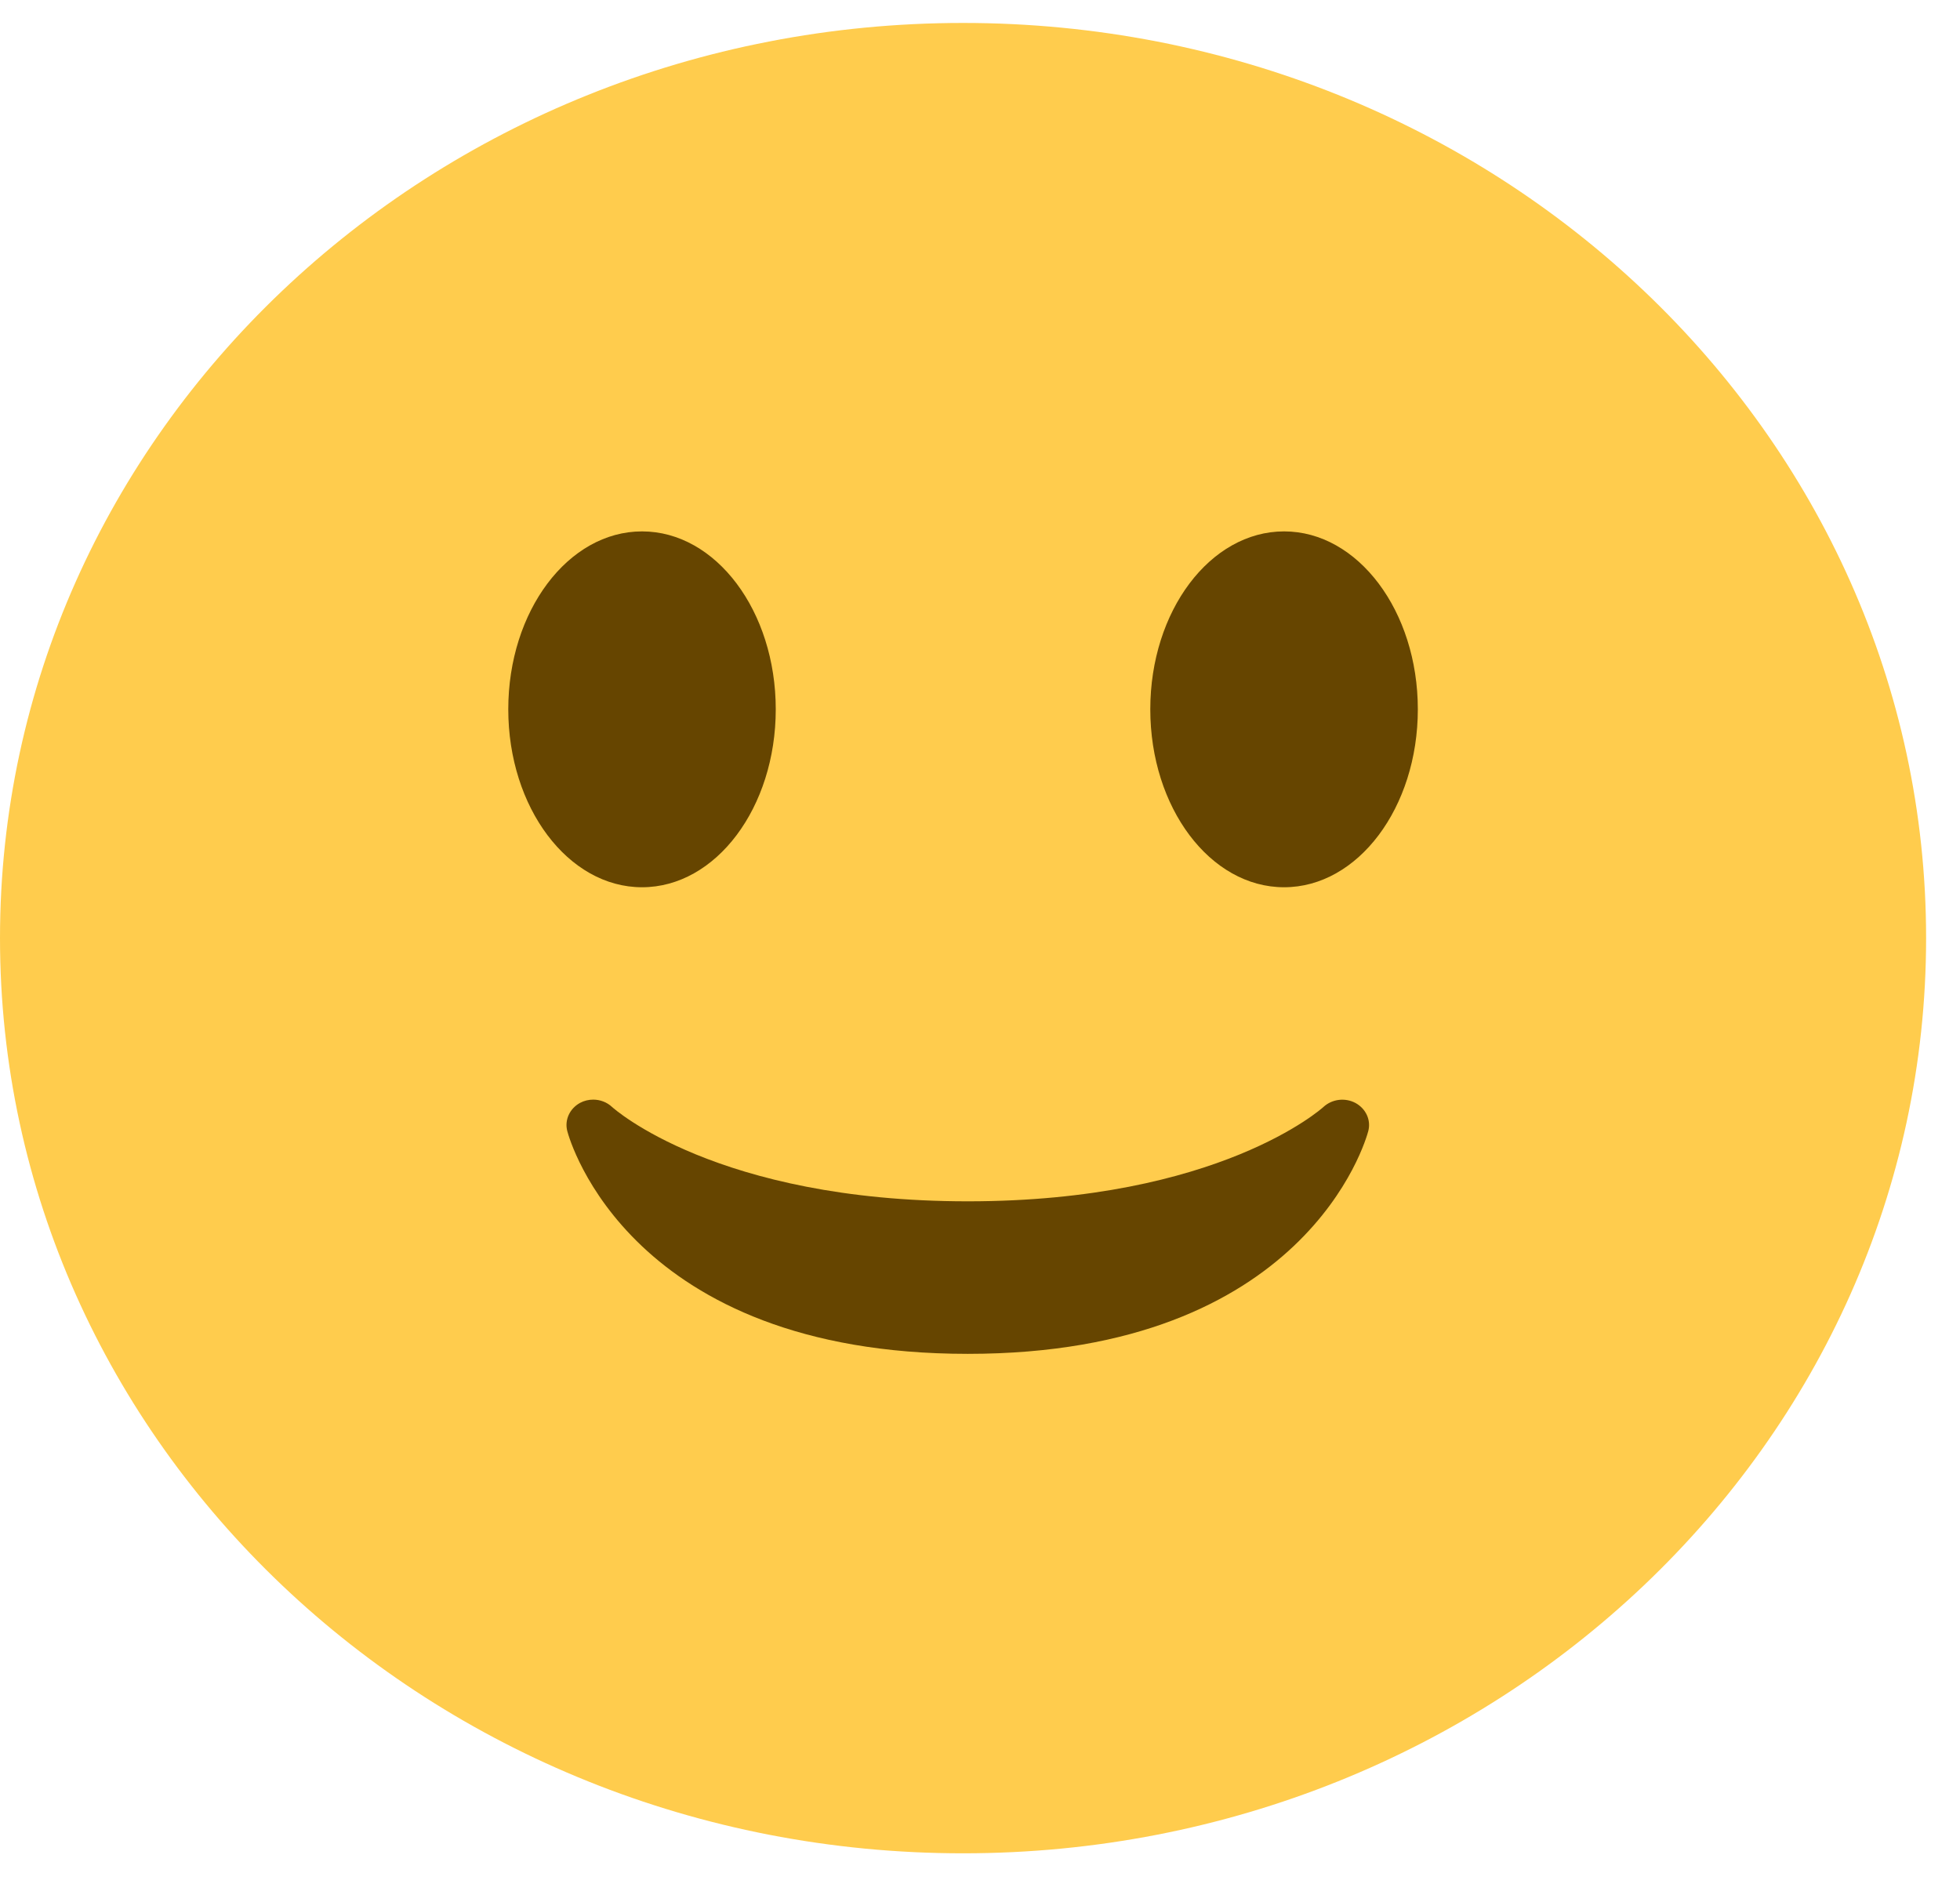 <svg width="34" height="33" viewBox="0 0 34 33" fill="none" xmlns="http://www.w3.org/2000/svg">
<path d="M16.706 32.149C25.932 32.149 33.412 25.041 33.412 16.273C33.412 7.505 25.932 0.398 16.706 0.398C7.479 0.398 0 7.505 0 16.273C0 25.041 7.479 32.149 16.706 32.149Z" fill="#FFCC4D"/>
<path d="M9.841 19.622C9.883 19.78 10.925 23.485 16.788 23.485C22.652 23.485 23.693 19.78 23.735 19.622C23.786 19.431 23.695 19.233 23.515 19.134C23.334 19.036 23.107 19.065 22.958 19.202C22.94 19.219 21.145 20.839 16.788 20.839C12.431 20.839 10.635 19.219 10.618 19.203C10.529 19.119 10.41 19.075 10.291 19.075C10.213 19.075 10.134 19.093 10.063 19.131C9.881 19.23 9.79 19.43 9.841 19.622Z" fill="#664500"/>
<path d="M11.137 15.391C12.419 15.391 13.457 14.009 13.457 12.304C13.457 10.6 12.419 9.218 11.137 9.218C9.856 9.218 8.817 10.6 8.817 12.304C8.817 14.009 9.856 15.391 11.137 15.391Z" fill="#664500"/>
<path d="M22.275 15.391C23.556 15.391 24.595 14.009 24.595 12.304C24.595 10.6 23.556 9.218 22.275 9.218C20.993 9.218 19.954 10.6 19.954 12.304C19.954 14.009 20.993 15.391 22.275 15.391Z" fill="#664500"/>
</svg>
